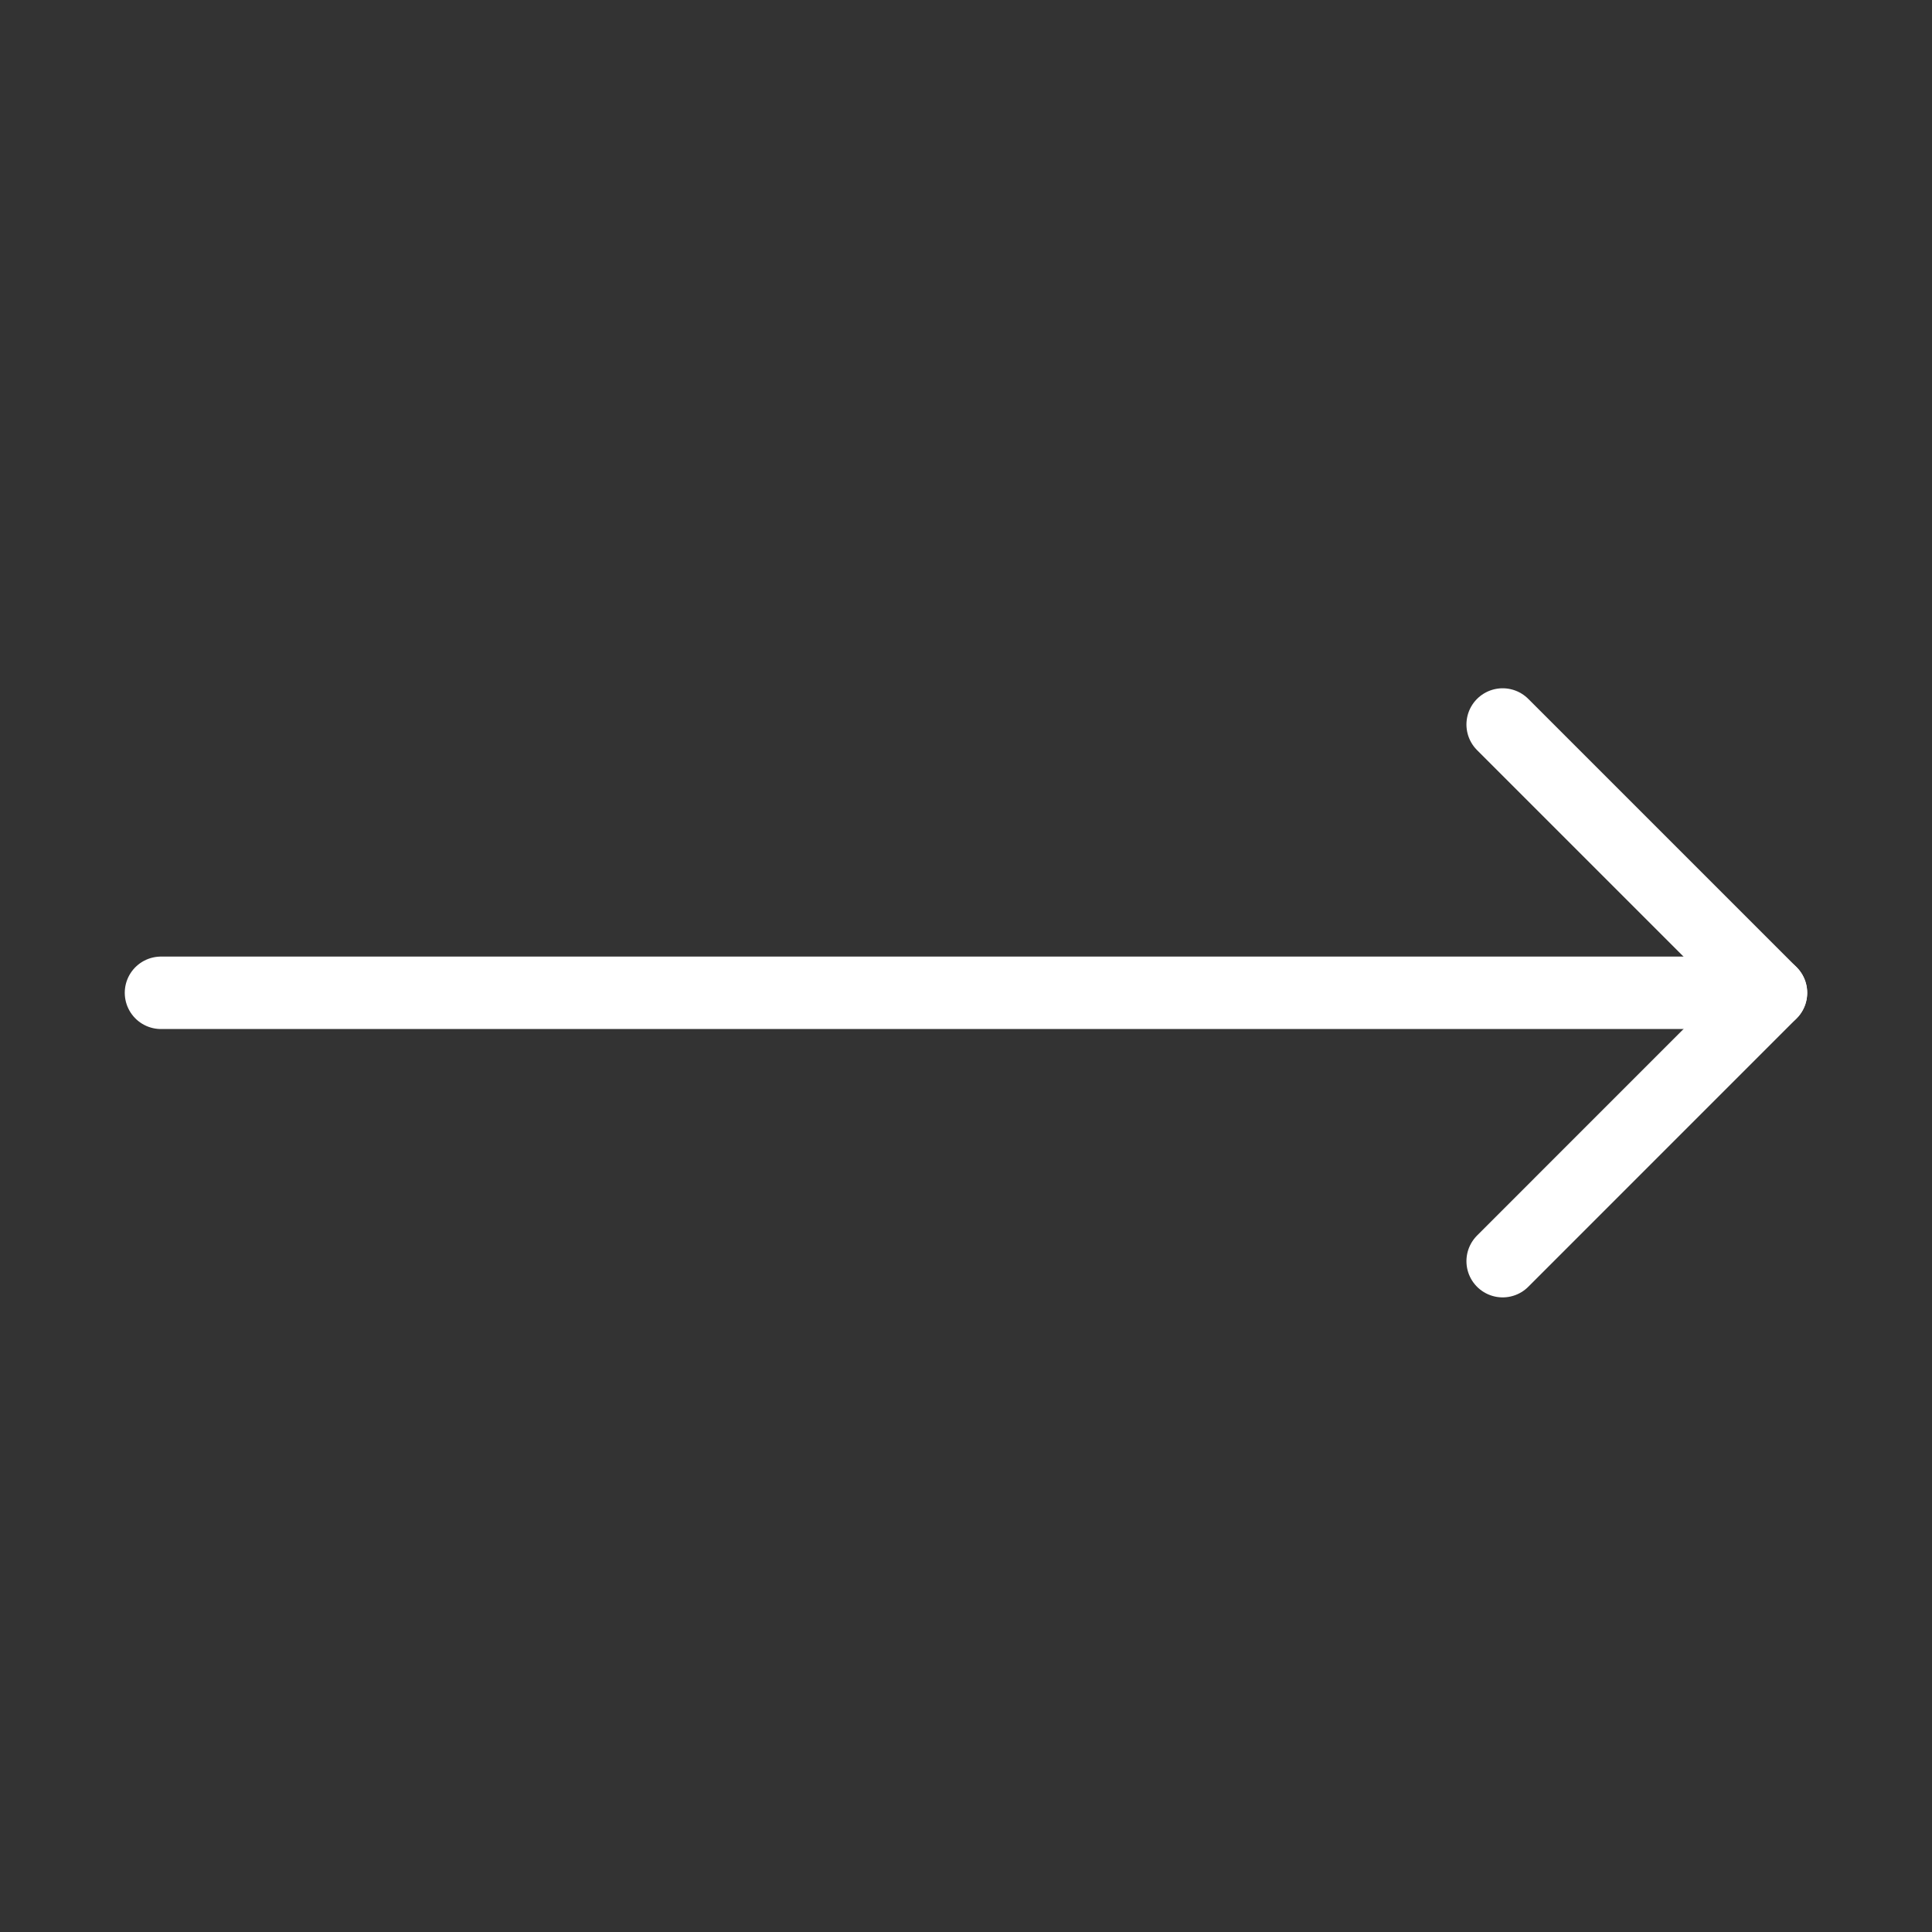 <svg width="40" height="40" viewBox="0 0 40 40" fill="none" xmlns="http://www.w3.org/2000/svg">
<rect x="0" y="0" width="40" height="40" fill="#333333" stroke="none"/>
<path d="M3.333 20.555L36.666 20.555" stroke="white" stroke-width="1.5" stroke-linecap="round" stroke-linejoin="round"/>
<path d="M31.111 15L36.666 20.555L31.111 26.111" stroke="white" stroke-width="1.5" stroke-linecap="round" stroke-linejoin="round"/>
</svg>
